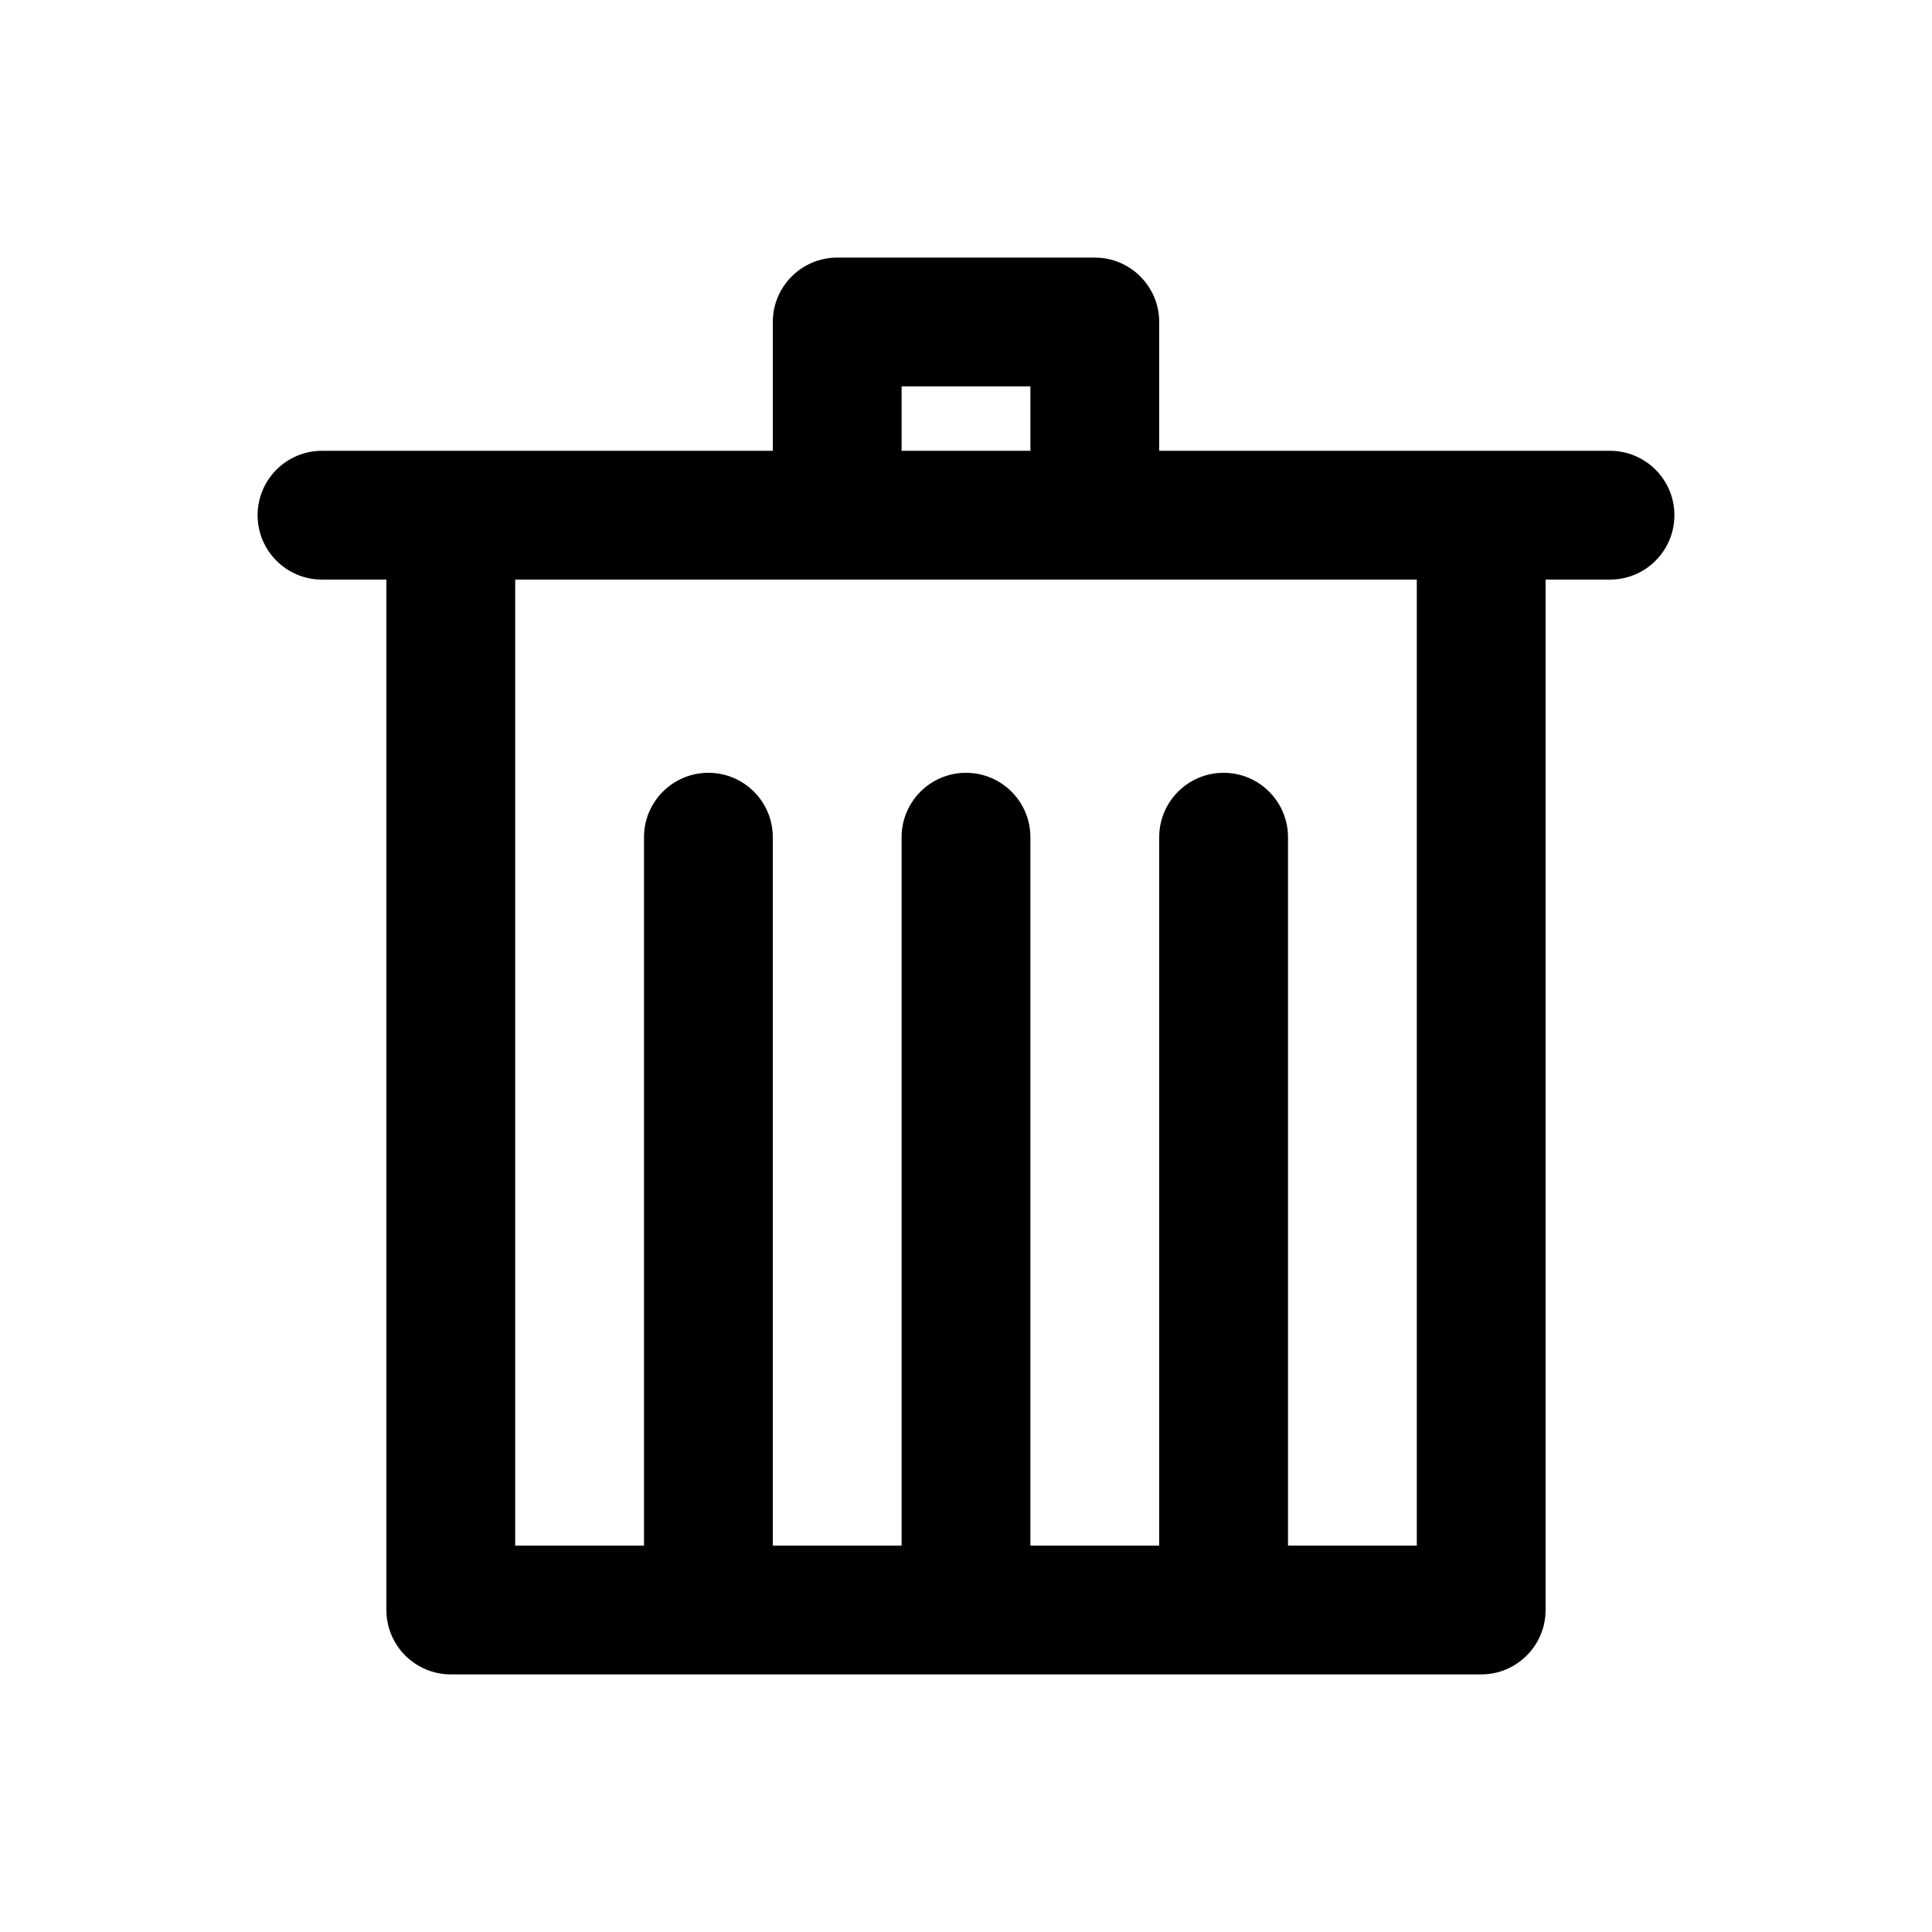 <?xml version="1.0" encoding="utf-8"?>
<!-- Generator: Adobe Illustrator 16.2.0, SVG Export Plug-In . SVG Version: 6.00 Build 0)  -->
<!DOCTYPE svg PUBLIC "-//W3C//DTD SVG 1.1//EN" "http://www.w3.org/Graphics/SVG/1.1/DTD/svg11.dtd">
<svg version="1.1" id="Layer_1" xmlns="http://www.w3.org/2000/svg" xmlns:xlink="http://www.w3.org/1999/xlink" x="0px" y="0px"
	 width="30px" height="30px" viewBox="0 0 30 30" enable-background="new 0 0 30 30" xml:space="preserve">
<g>
	<path d="M25,7h-7V5c0-0.552-0.448-1-1-1h-4c-0.552,0-1,0.448-1,1v2H5C4.448,7,4,7.448,4,8s0.448,1,1,1h1v16c0,0.552,0.448,1,1,1h16
		c0.552,0,1-0.448,1-1V9h1c0.552,0,1-0.448,1-1S25.552,7,25,7z M14,6h2v1h-2V6z M22,24h-2V13c0-0.552-0.448-1-1-1s-1,0.448-1,1v11h-2
		V13c0-0.552-0.448-1-1-1s-1,0.448-1,1v11h-2V13c0-0.552-0.448-1-1-1s-1,0.448-1,1v11H8V9h14V24z"/>
</g>
</svg>
